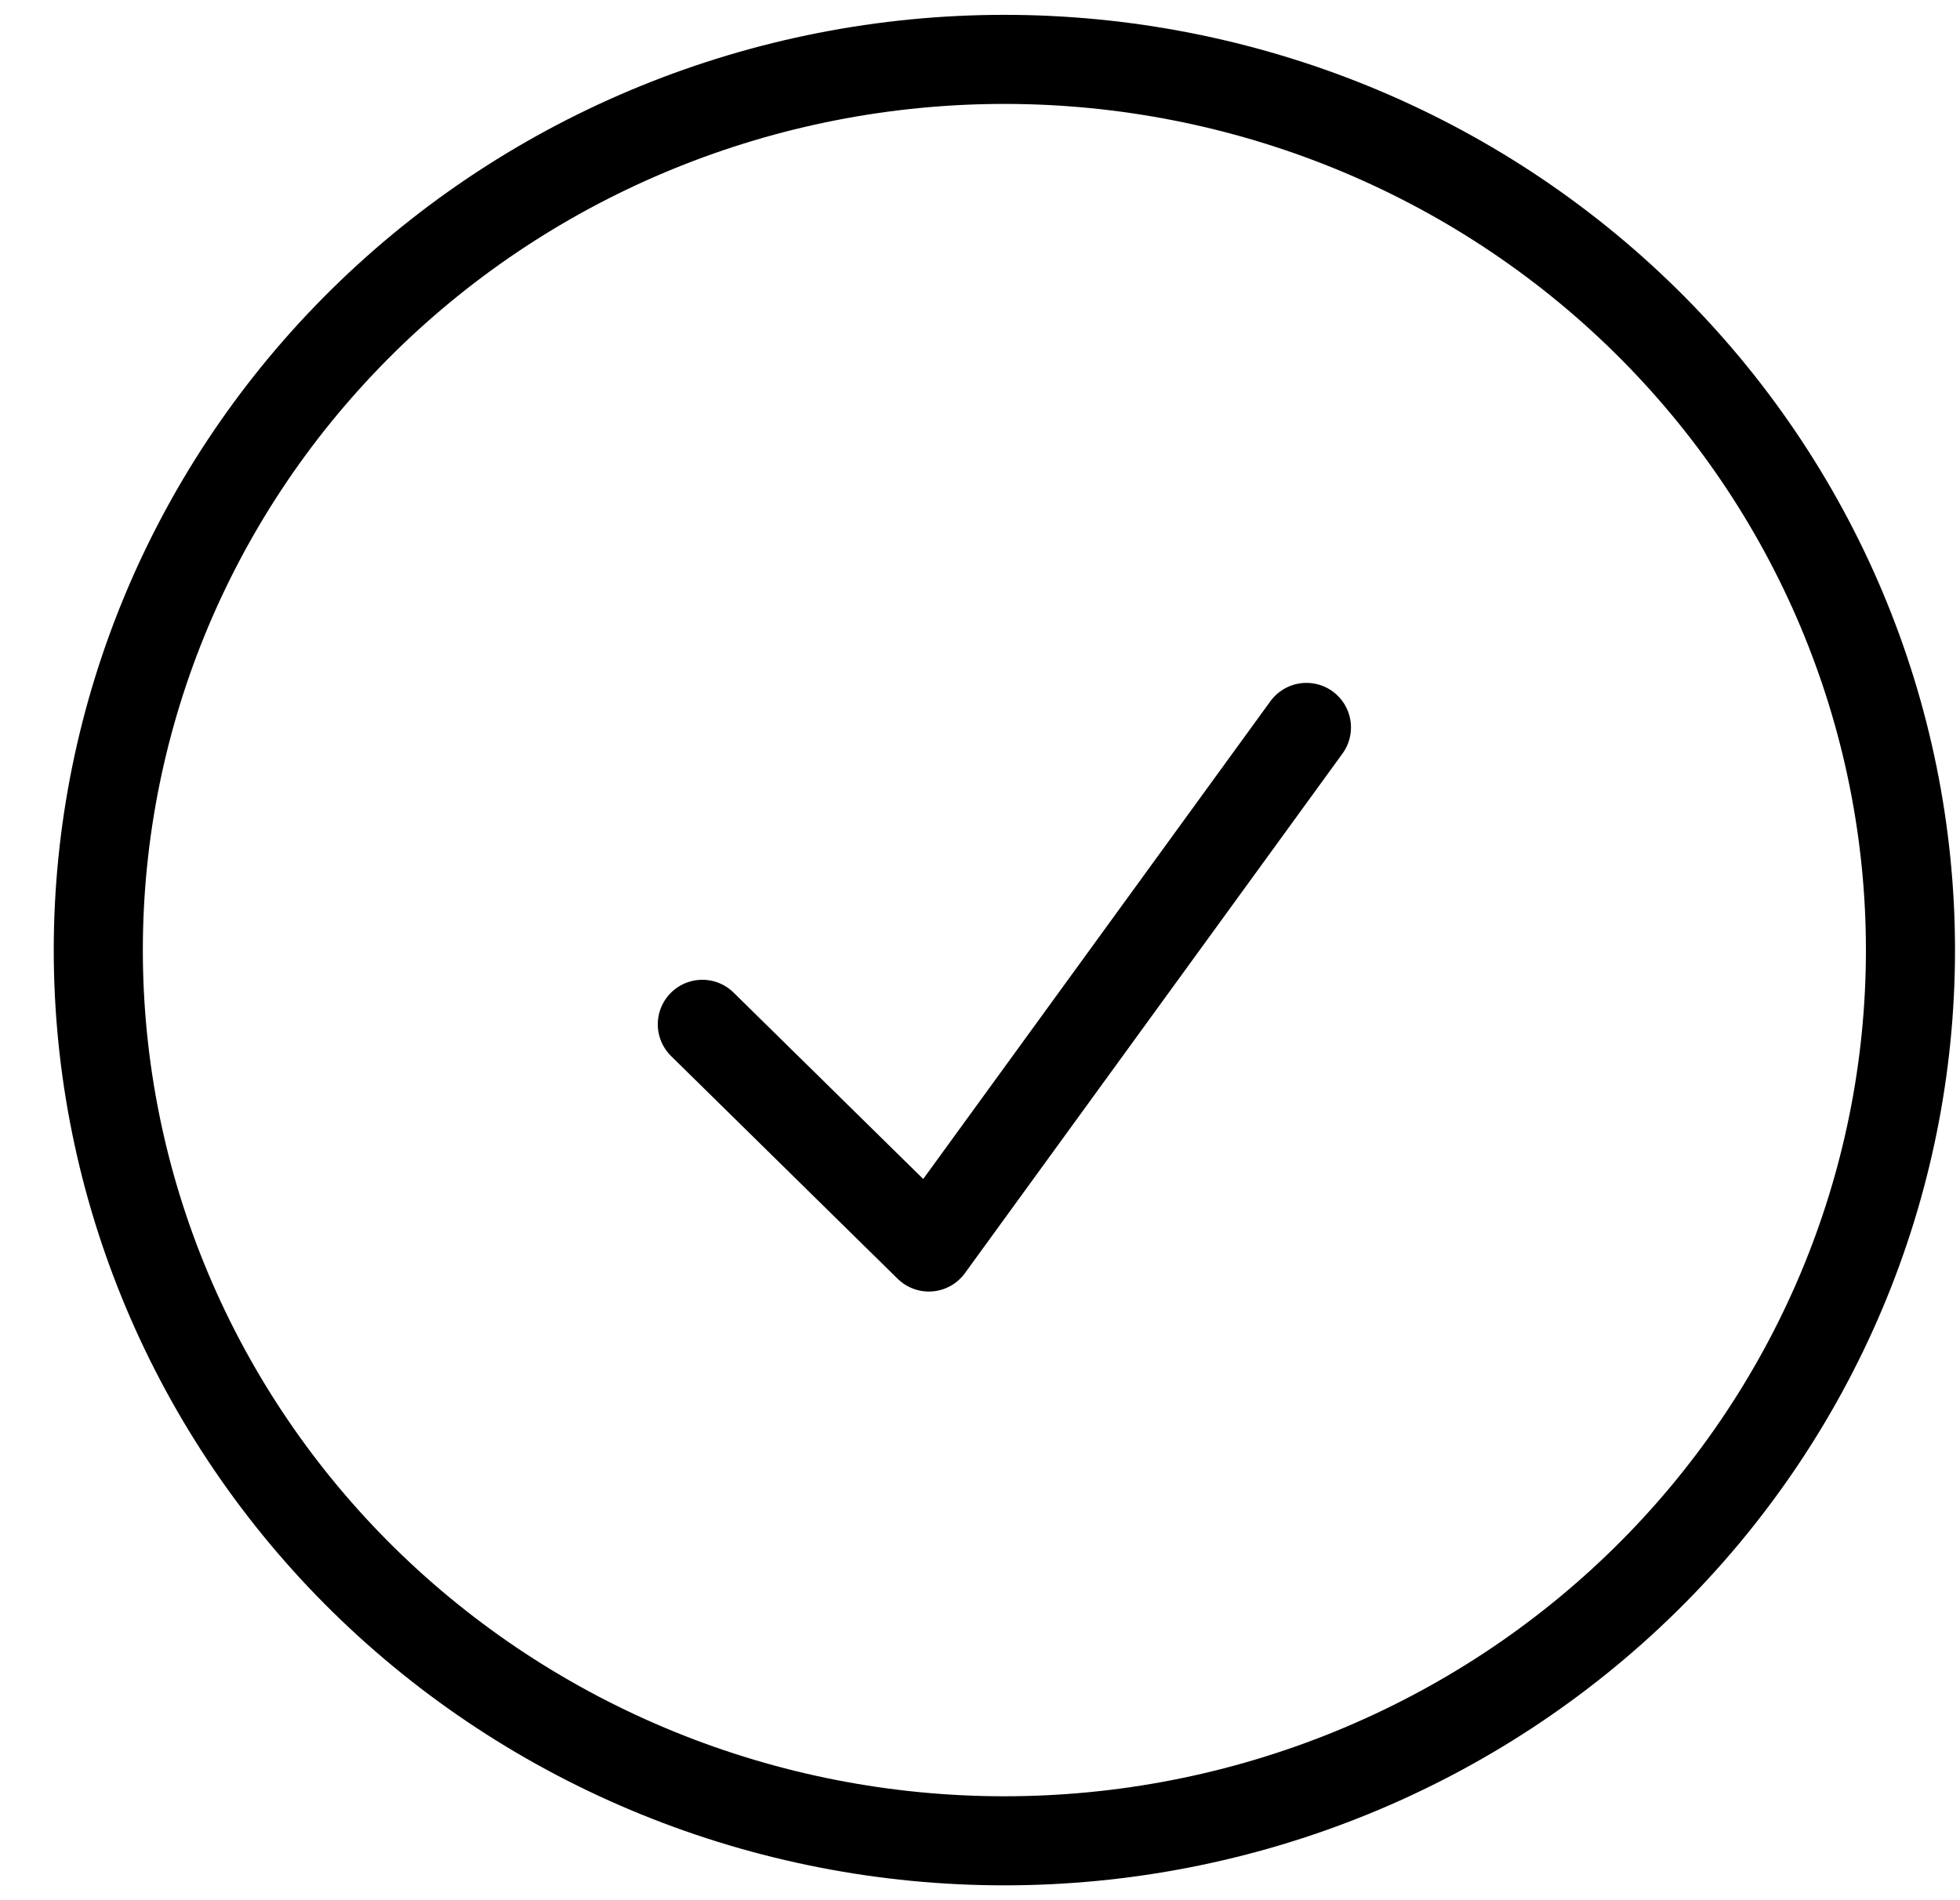 <svg width="33" height="32" viewBox="0 0 33 32" fill="none" xmlns="http://www.w3.org/2000/svg">
<path d="M11.825 17.25L15.639 21L21.996 12.25M32.166 16C32.166 17.97 31.772 19.92 31.005 21.74C30.238 23.56 29.115 25.214 27.698 26.607C26.281 28 24.6 29.104 22.749 29.858C20.898 30.612 18.914 31 16.91 31C14.907 31 12.923 30.612 11.072 29.858C9.221 29.104 7.54 28 6.123 26.607C4.706 25.214 3.583 23.56 2.816 21.74C2.049 19.92 1.655 17.97 1.655 16C1.655 12.022 3.262 8.206 6.123 5.393C8.984 2.58 12.864 1 16.91 1C20.957 1 24.837 2.58 27.698 5.393C30.559 8.206 32.166 12.022 32.166 16Z" stroke="black" stroke-width="1.5" stroke-linecap="round" stroke-linejoin="round"/>
</svg>
